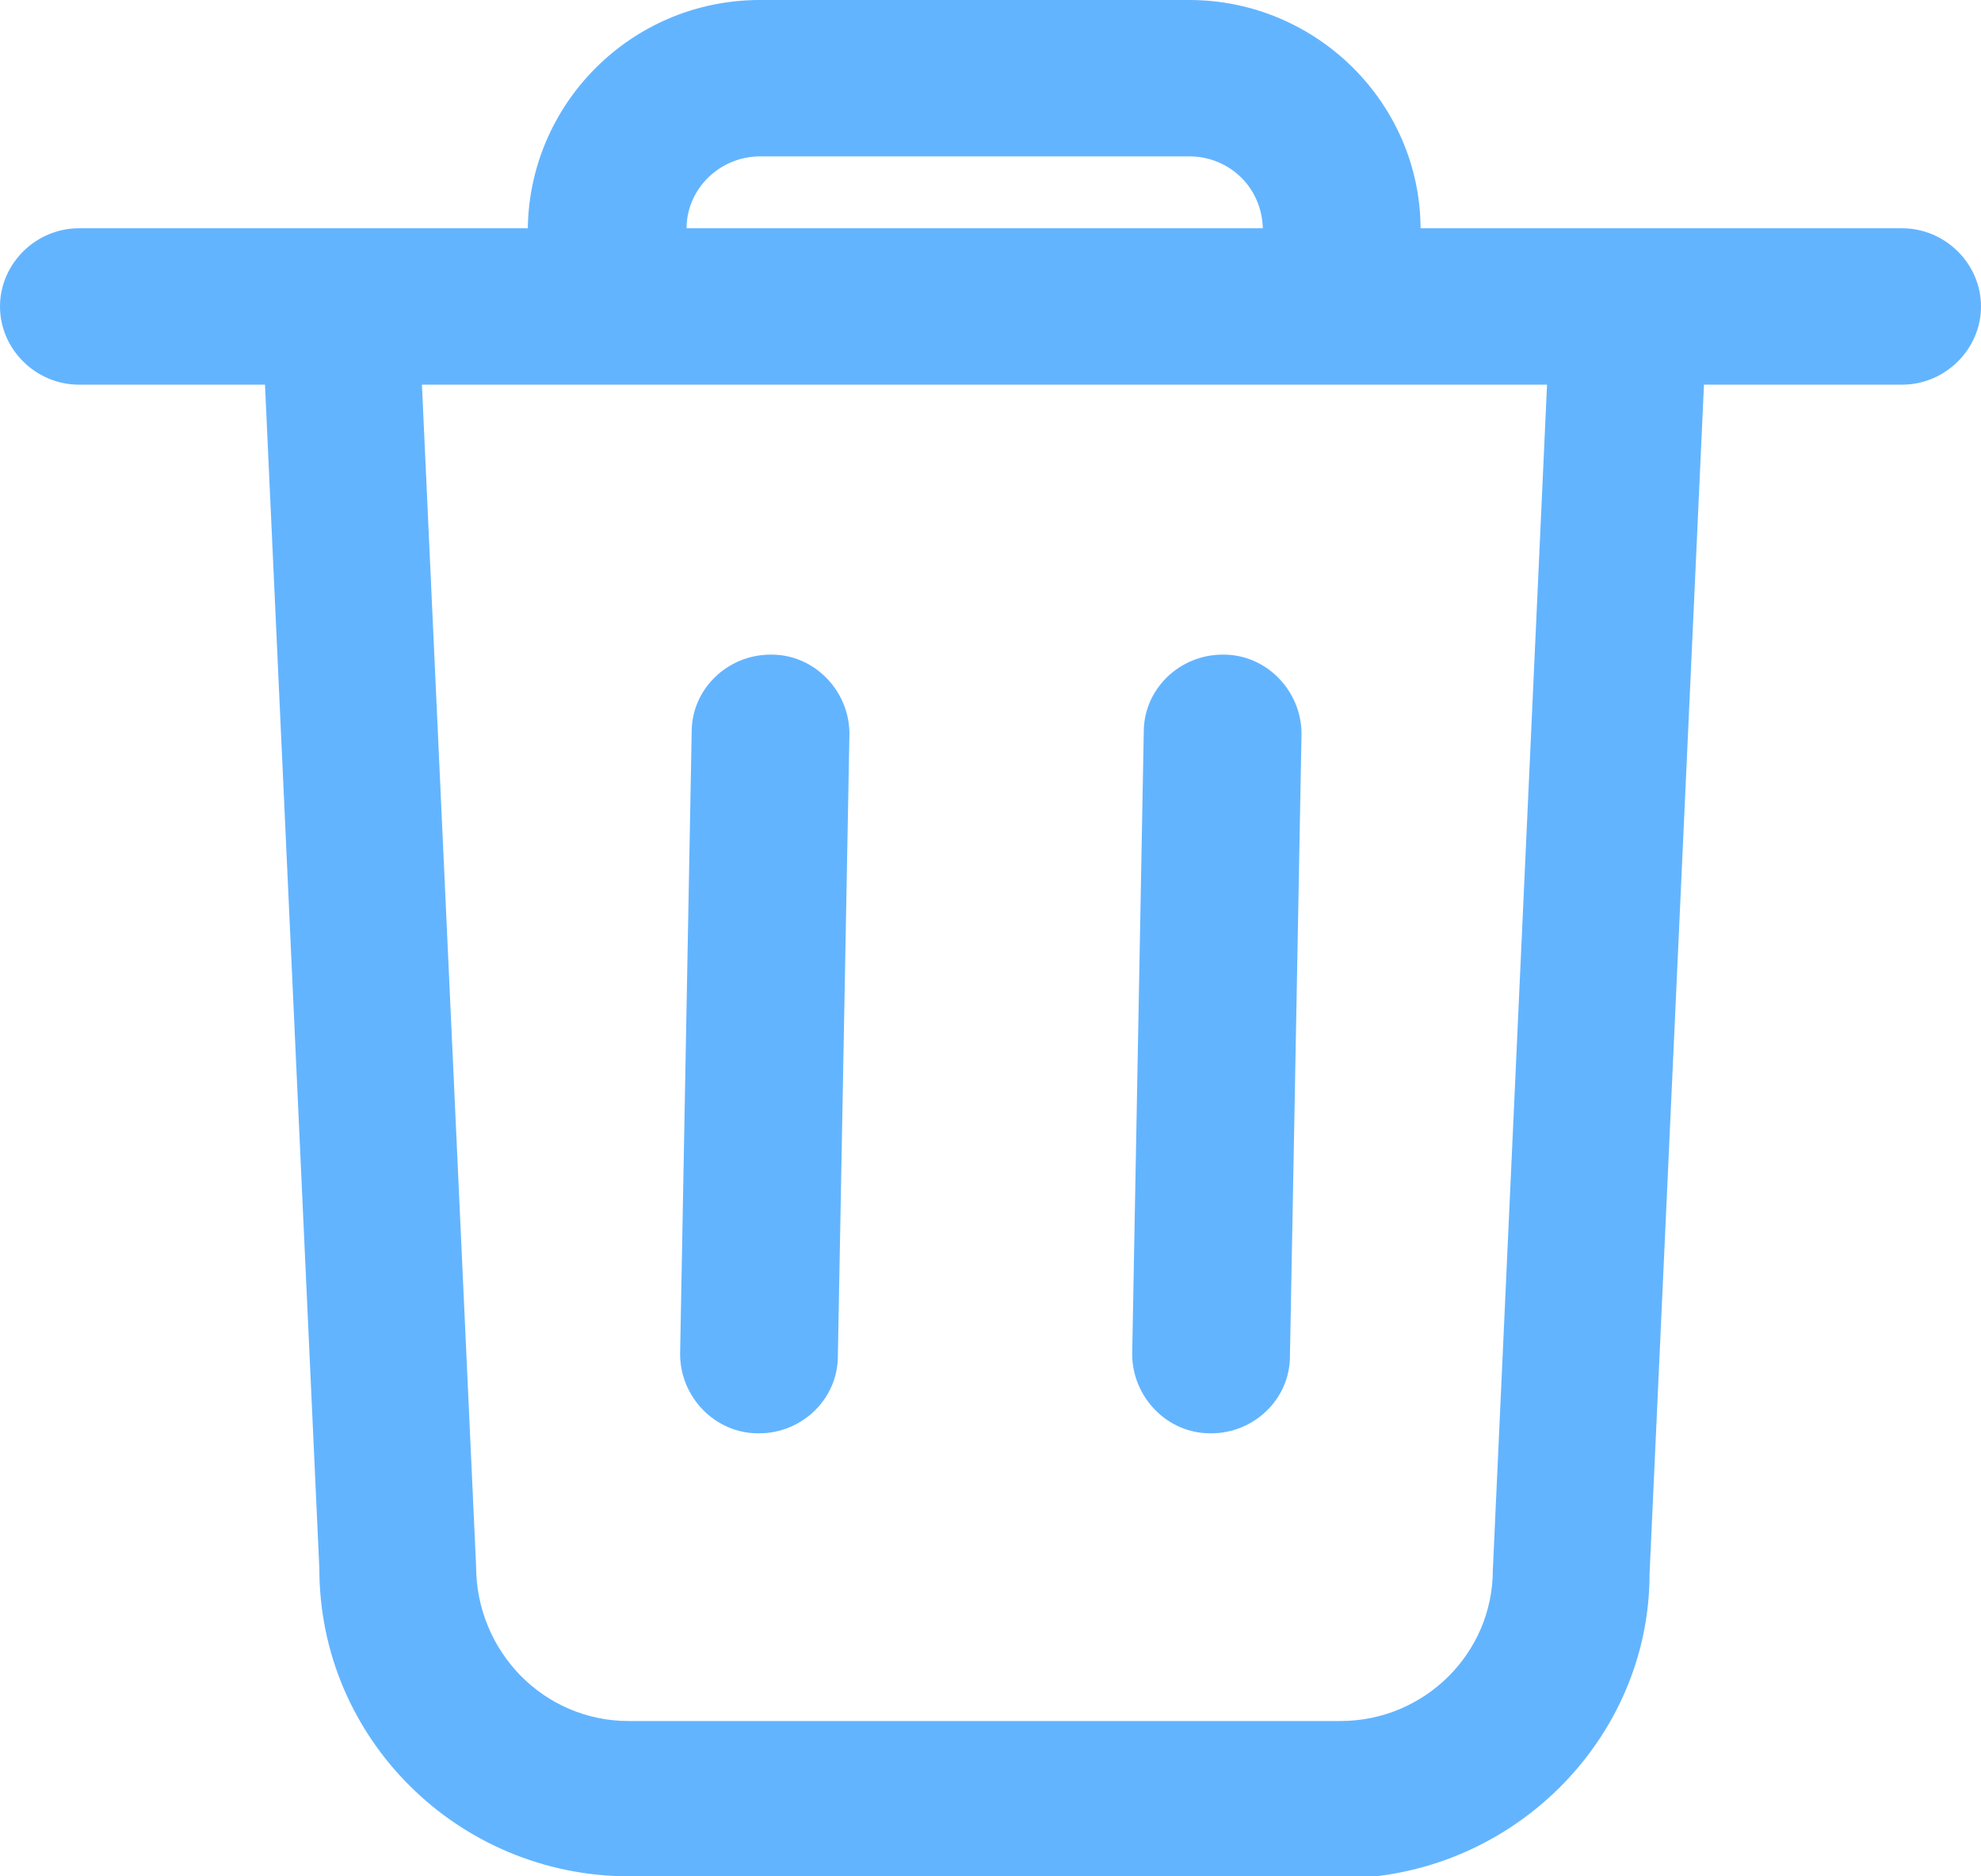 <svg width="19" height="18" viewBox="0 0 19 18" fill="none" xmlns="http://www.w3.org/2000/svg">
<g clip-path="url(#clip0_4783_13697)">
<path d="M12.866 18H6.038C4.395 18 3.063 16.68 3.063 15.05L2.509 2.98C2.489 2.57 2.811 2.22 3.225 2.2C3.668 2.18 4.001 2.5 4.011 2.91L4.566 15.02C4.566 15.85 5.222 16.51 6.028 16.51H12.856C13.663 16.51 14.318 15.86 14.318 15.06L14.873 2.92C14.893 2.51 15.246 2.19 15.659 2.21C16.073 2.23 16.396 2.58 16.375 2.99L15.821 15.1C15.821 16.69 14.49 18.02 12.846 18.02L12.866 18Z" fill="#63B4FF"/>
<path d="M18.244 3.69H0.756C0.343 3.69 0 3.35 0 2.94C0 2.53 0.343 2.19 0.756 2.19H18.244C18.657 2.19 19 2.53 19 2.94C19 3.35 18.657 3.69 18.244 3.69Z" fill="#63B4FF"/>
<path d="M5.819 2.96C5.405 2.96 5.062 2.63 5.062 2.22C5.062 1.01 6.041 0.01 7.271 0H11.406C12.626 0 13.625 0.99 13.625 2.2C13.625 2.61 13.282 2.95 12.868 2.95C12.455 2.95 12.112 2.62 12.112 2.21C12.112 1.8 11.789 1.5 11.406 1.5H7.291C6.898 1.5 6.575 1.82 6.585 2.21C6.585 2.63 6.253 2.96 5.839 2.97L5.819 2.96Z" fill="#63B4FF"/>
<path d="M7.28 13.75H7.27C6.856 13.75 6.523 13.4 6.523 12.99L6.634 7.02C6.634 6.61 6.977 6.28 7.391 6.28H7.401C7.814 6.28 8.147 6.63 8.147 7.04L8.036 13.01C8.036 13.42 7.693 13.75 7.28 13.75Z" fill="#63B4FF"/>
<path d="M11.616 13.75H11.606C11.192 13.75 10.859 13.4 10.859 12.99L10.97 7.02C10.97 6.61 11.313 6.28 11.727 6.28H11.737C12.15 6.28 12.483 6.63 12.483 7.04L12.372 13.01C12.372 13.42 12.029 13.75 11.616 13.75Z" fill="#63B4FF"/>
</g>
<defs>
<clipPath id="clip0_4783_13697">
<rect width="19" height="18" fill="white"/>
</clipPath>
</defs>
</svg>
